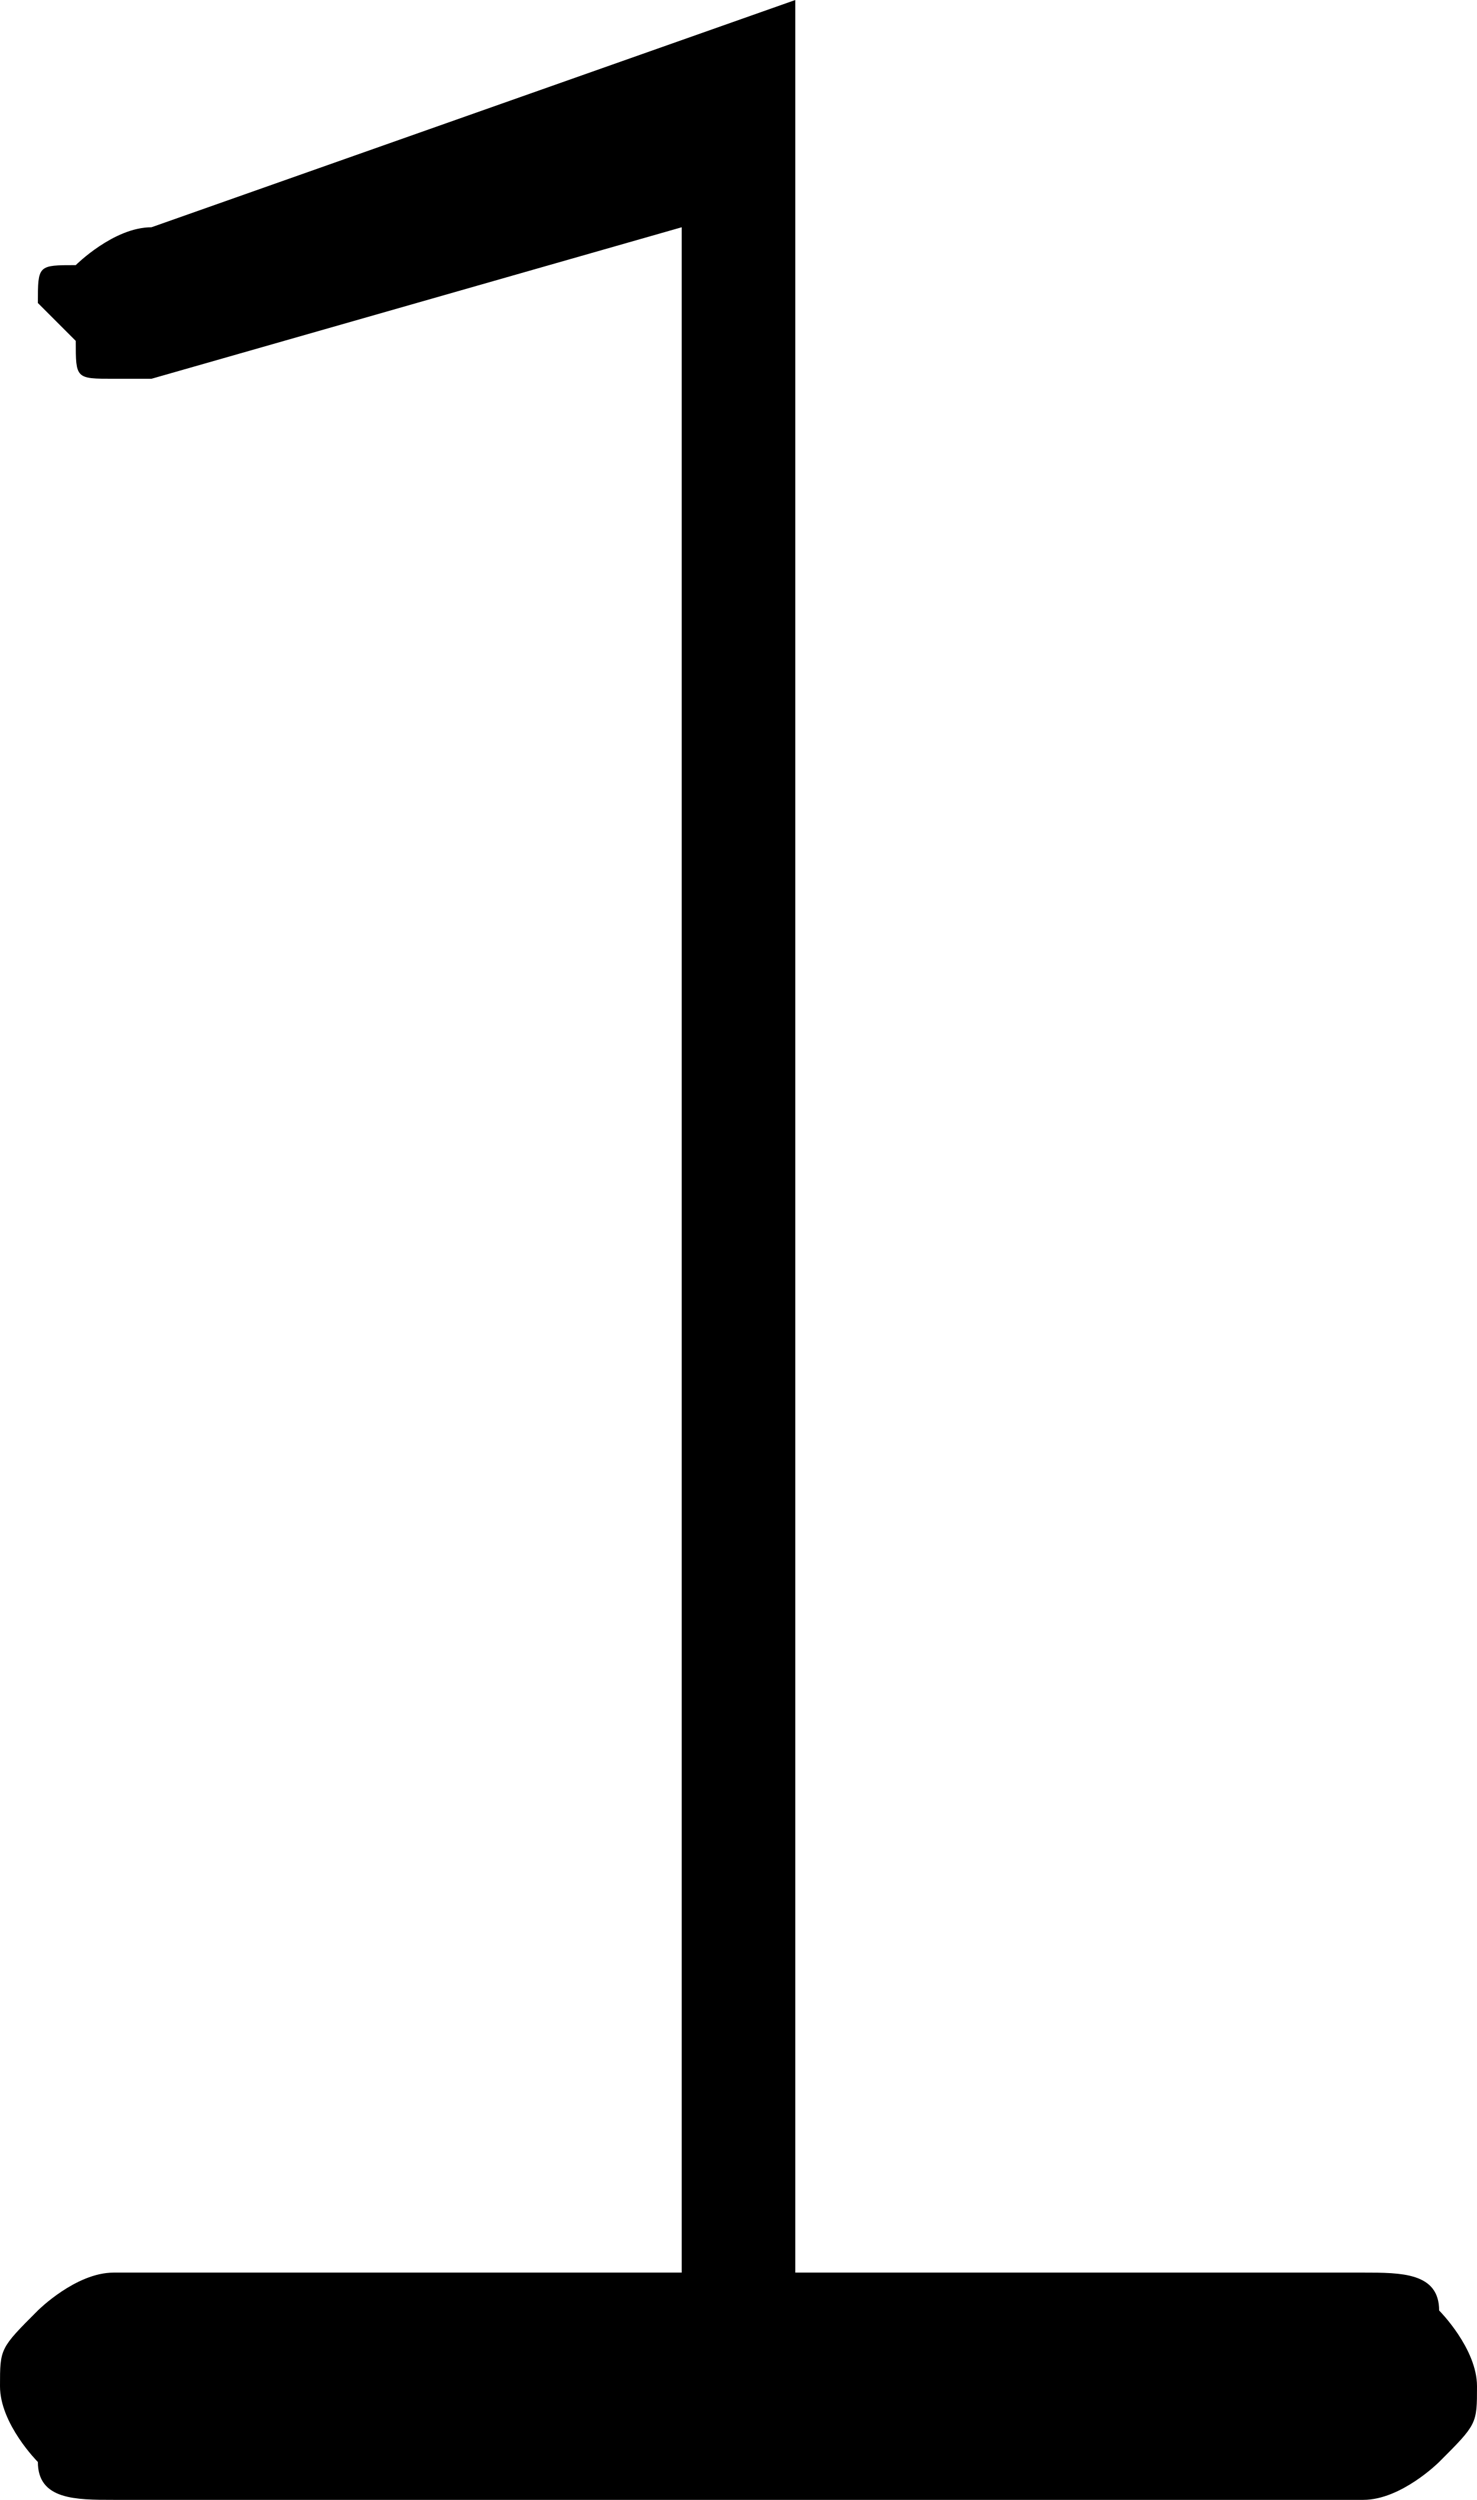 <?xml version="1.0" encoding="utf-8"?>
<!-- Generator: Adobe Illustrator 23.0.3, SVG Export Plug-In . SVG Version: 6.00 Build 0)  -->
<svg version="1.1" id="Layer_1" xmlns="http://www.w3.org/2000/svg" xmlns:xlink="http://www.w3.org/1999/xlink" x="0px" y="0px"
	 viewBox="0 0 3.9 6.6" style="enable-background:new 0 0 3.9 6.6;" xml:space="preserve">
<path d="M2.1,0v6h1.5c0.1,0,0.2,0,0.2,0.1c0,0,0.1,0.1,0.1,0.2s0,0.1-0.1,0.2c0,0-0.1,0.1-0.2,0.1H0.3c-0.1,0-0.2,0-0.2-0.1
	c0,0-0.1-0.1-0.1-0.2s0-0.1,0.1-0.2c0,0,0.1-0.1,0.2-0.1h1.5V0.6L0.4,1C0.3,1,0.3,1,0.3,1C0.2,1,0.2,1,0.2,0.9L0.1,0.8
	c0-0.1,0-0.1,0.1-0.1c0,0,0.1-0.1,0.2-0.1L2.1,0z"/>
</svg>
